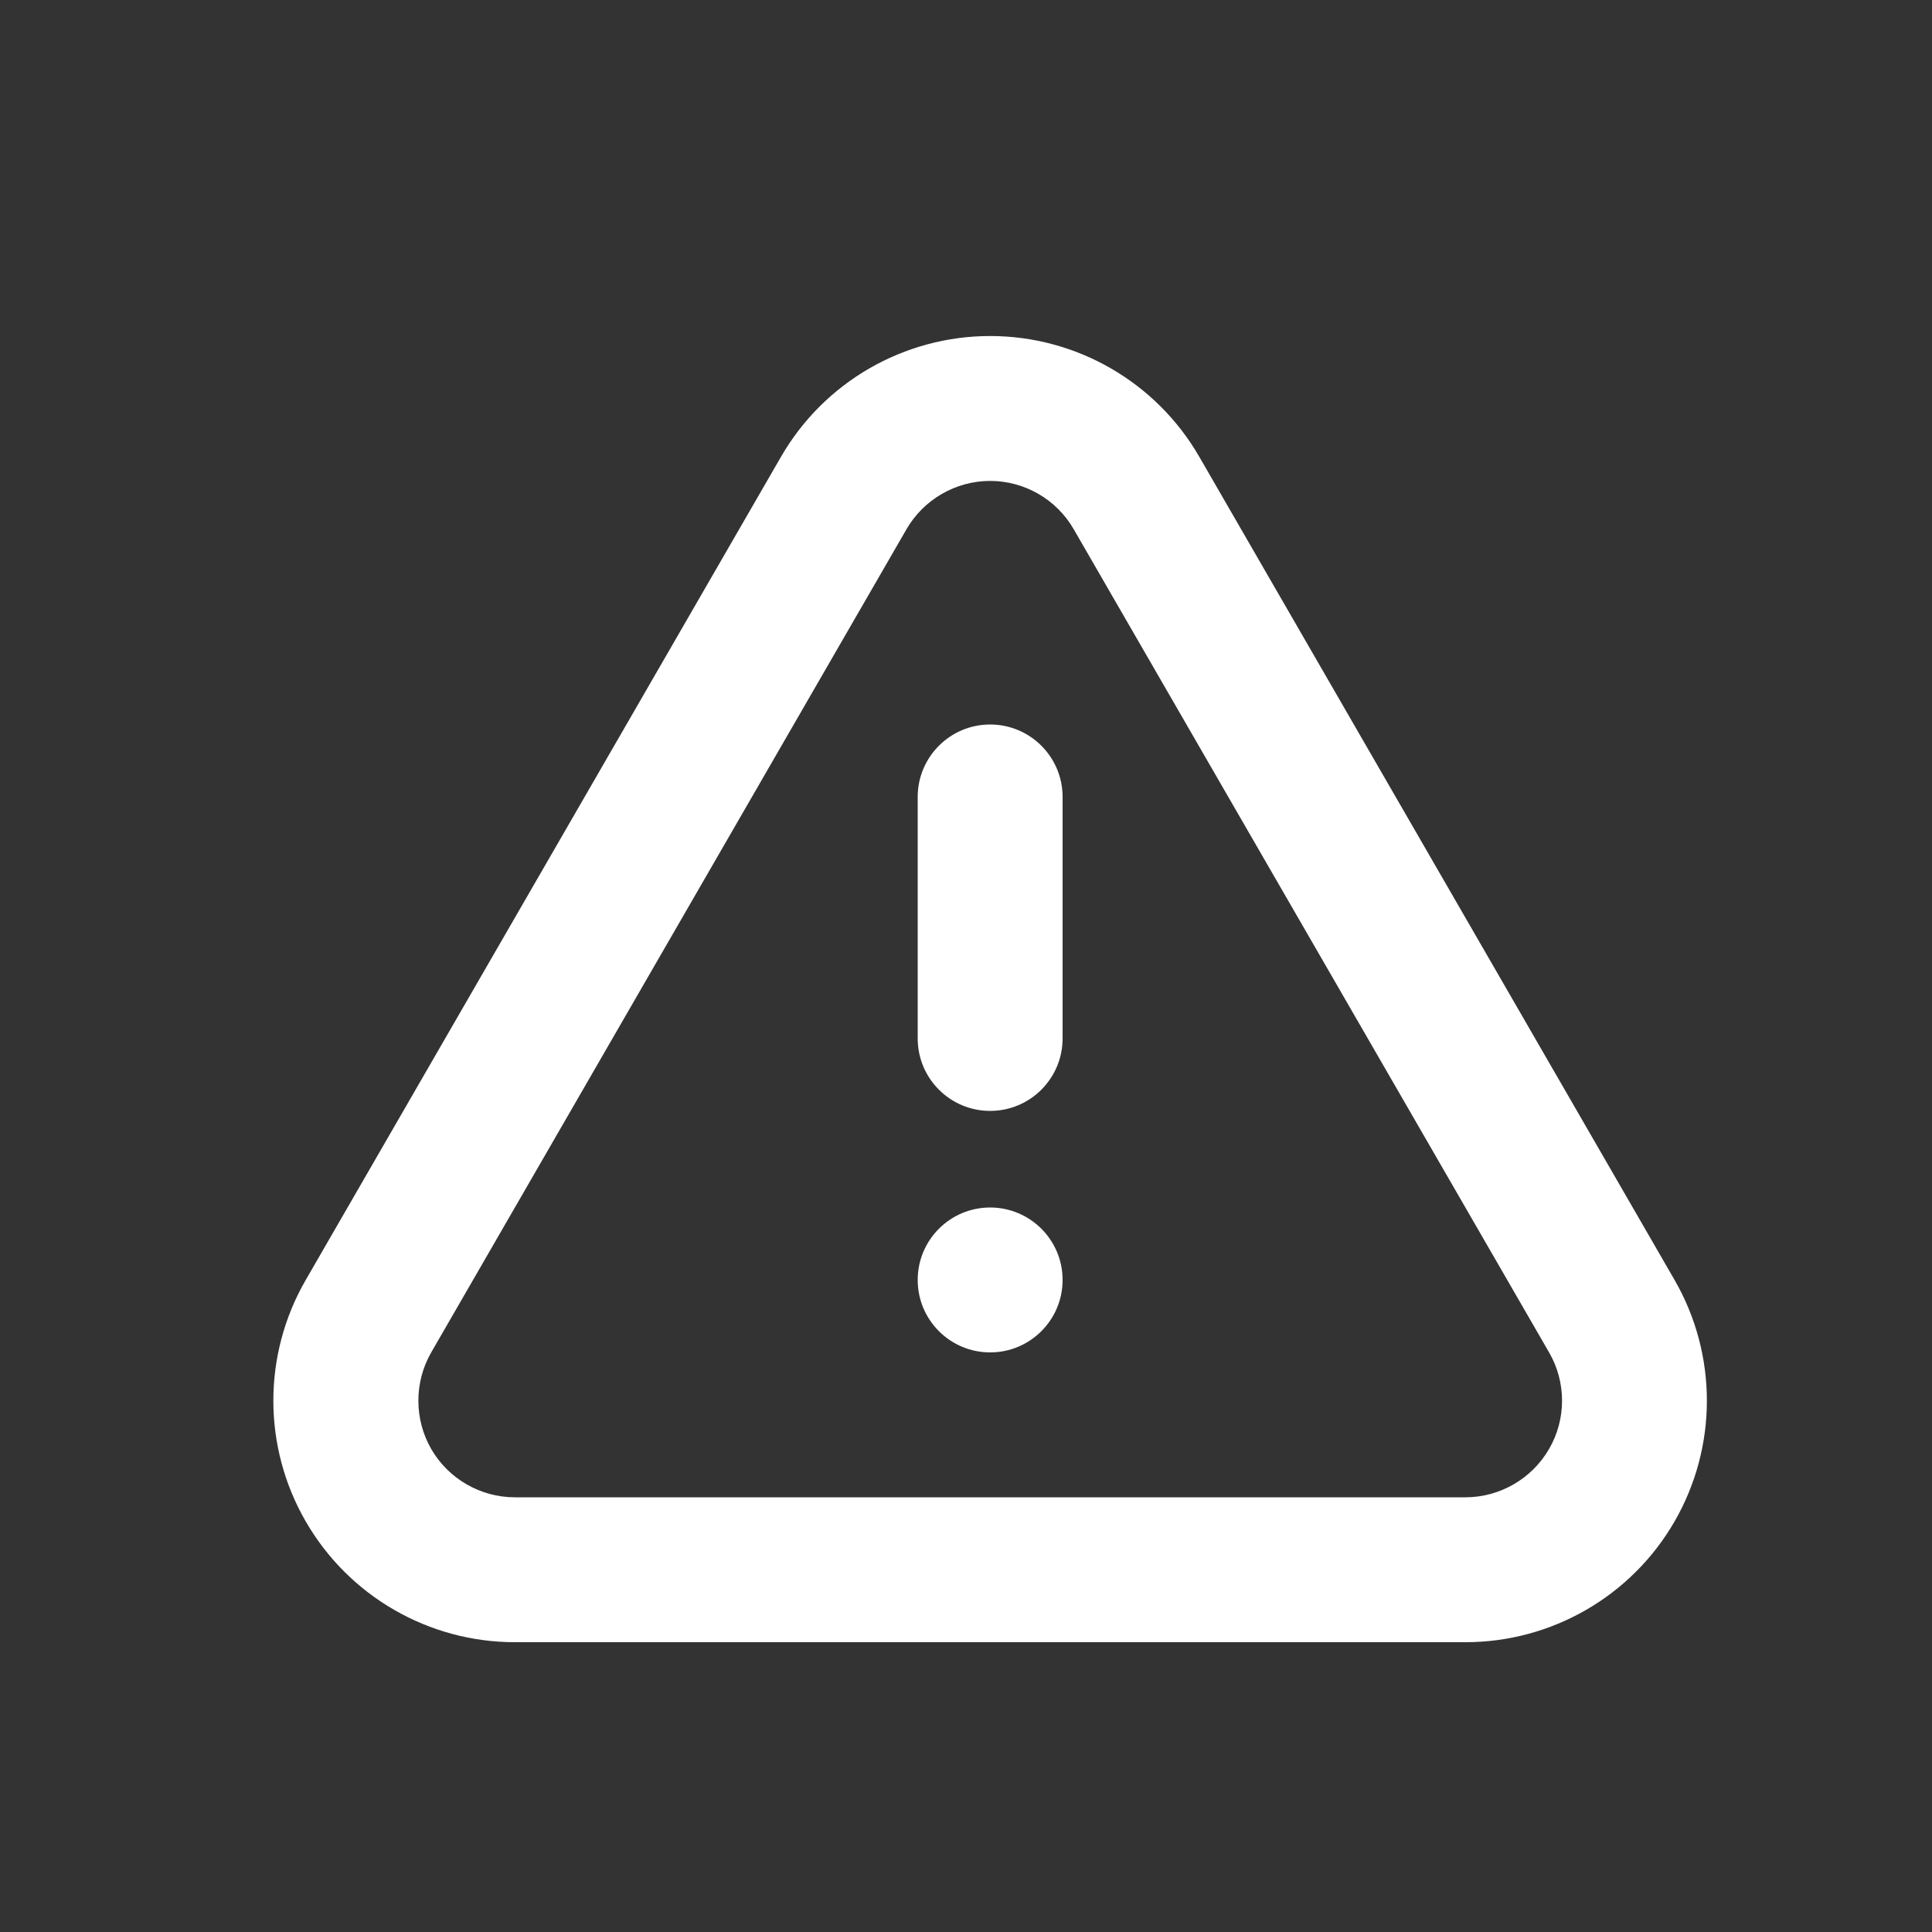 <?xml version="1.0" encoding="utf-8"?>
<!-- Generator: Adobe Illustrator 16.0.0, SVG Export Plug-In . SVG Version: 6.00 Build 0)  -->
<!DOCTYPE svg PUBLIC "-//W3C//DTD SVG 1.1//EN" "http://www.w3.org/Graphics/SVG/1.1/DTD/svg11.dtd">
<svg version="1.1" id="Layer_1" xmlns="http://www.w3.org/2000/svg" xmlns:xlink="http://www.w3.org/1999/xlink" x="0px" y="0px"
	 width="40px" height="40px" viewBox="0 0 40 40" enable-background="new 0 0 40 40" xml:space="preserve">
<rect x="0" y="0" width="40" height="40" fill="#333333" stroke="none"/>
<g id="Timesaver" display="none">
	<g display="inline">
		<g>
			<path fill="#282828" d="M23.508,22.008H21V17.5c0-0.828-0.672-1.5-1.5-1.5S18,16.672,18,17.5v6c0,0.001,0,0.003,0,0.004
				s0,0.003,0,0.004c0,0.828,0.672,1.5,1.5,1.5h4.008c0.828,0,1.5-0.672,1.5-1.5S24.336,22.008,23.508,22.008z M19.5,9
				C12.044,9,6,15.044,6,22.5S12.044,36,19.5,36C26.955,36,33,29.956,33,22.5S26.955,9,19.5,9z M19.5,33.01
				c-5.805,0-10.51-4.705-10.51-10.51c0-5.805,4.705-10.51,10.51-10.51c5.805,0,10.51,4.705,10.51,10.51
				C30.01,28.305,25.305,33.01,19.5,33.01z M22,5c0-0.552-0.447-1-1-1h-3c-0.553,0-1,0.448-1,1v2h5V5z"/>
		</g>
	</g>
</g>
<g id="Tip" display="none">
	<g display="inline">
		<g>
			<path fill="#262626" d="M20.001,5C13.927,5,9,9.925,9,16c0,2.822,1.069,5.387,2.816,7.335c2.428,2.427,3.067,3.862,3.237,5.563
				C15.112,29.523,15.64,30,16.27,30h7.46c0.631,0,1.158-0.477,1.217-1.102c0.17-1.701,0.81-3.138,3.236-5.563
				C29.932,21.387,31,18.822,31,16C31,9.925,26.075,5,20.001,5z M25.999,21.277c-2.081,2.092-3.228,3.812-3.747,5.723h-4.506
				c-0.521-1.914-1.667-3.634-3.745-5.723C12.71,19.811,12,17.94,12,16c0-4.411,3.589-8,8.001-8C24.412,8,28,11.589,28,16
				C28,17.94,27.29,19.811,25.999,21.277z M20.521,15.609L21.6,14.8c0.442-0.331,0.532-0.958,0.2-1.4s-0.958-0.532-1.399-0.2l-2,1.5
				c-0.232,0.174-0.377,0.44-0.397,0.729c-0.02,0.289,0.085,0.572,0.29,0.777l1.185,1.186L18.4,18.201
				c-0.442,0.33-0.532,0.957-0.2,1.399c0.196,0.262,0.496,0.4,0.801,0.4c0.209,0,0.419-0.064,0.599-0.199l2-1.5
				c0.232-0.174,0.377-0.44,0.397-0.729c0.021-0.289-0.085-0.573-0.29-0.778L20.521,15.609z M16,33c0,1.104,0.896,2,2,2h4
				c1.104,0,2-0.896,2-2v-1h-8V33z"/>
		</g>
	</g>
</g>
<g id="Note" display="none">
	<g display="inline">
		<g>
			<path fill="#1E1E1E" d="M30.84,16.067c-0.586-0.585-1.537-0.585-2.122,0c-0.125,0.125-0.211,0.274-0.282,0.426l-0.07-0.071
				l-9.607,9.605l0,0l-1.061,1.062c-1.367,1.367-3.583,1.367-4.95,0c-1.367-1.366-1.366-3.583,0-4.95l1.061-1.061l0,0l2.062-2.062
				l3.124-3.123l0,0l4.421-4.421l1.414,1.414L14.515,23.2l0.071,0.071c-0.151,0.07-0.299,0.156-0.425,0.281
				c-0.585,0.586-0.585,1.535,0,2.121s1.536,0.586,2.121,0c0.125-0.125,0.21-0.273,0.282-0.425l0.071,0.071
				c0,0,8.562-8.562,9.607-9.607c1.562-1.562,1.562-4.095,0-5.656c-1.562-1.562-4.096-1.562-5.658,0
				c-0.775,0.776-8.899,8.899-8.899,8.899l0,0l-1.061,1.061c-2.539,2.538-2.539,6.654,0,9.192c2.539,2.539,6.654,2.539,9.192,0
				l0.354-0.354l10.314-10.313l-0.07-0.072c0.15-0.072,0.3-0.157,0.425-0.282C31.425,17.604,31.425,16.653,30.84,16.067z"/>
		</g>
	</g>
</g>
<g id="Caution" display="none">
	<path display="inline" fill="#191919" d="M25.52,10.906c-0.785,0-1.631-0.056-2.52-0.183v3.013c0.832,0.103,1.671,0.17,2.52,0.17
		c0.898,0,1.73-0.058,2.48-0.146v8.938c-0.688,0.116-1.529,0.209-2.48,0.209c-1.551,0-3.069-0.244-4.52-0.72v-0.69v-3v-9V7.906
		V6.497c-1.255-0.257-2.446-0.368-3.519-0.368C14.223,6.129,12,7.018,12,7.018V5.5C12,4.672,11.328,4,10.5,4C9.671,4,9,4.672,9,5.5
		v28c0,0.828,0.671,1.5,1.5,1.5c0.828,0,1.5-0.672,1.5-1.5V22.018c0,0,2.223-0.889,5.481-0.889c0.165,0,0.349,0.021,0.519,0.027
		v0.281v1.469v1.591c0.652,0.132,1.316,0.293,2,0.521c2,0.666,3.889,0.889,5.52,0.889c3.258,0,5.48-0.889,5.48-0.889v-15
		C31,10.018,28.777,10.906,25.52,10.906z M18,18.156c-0.17-0.006-0.354-0.027-0.519-0.027c-3.259,0-5.481,0.889-5.481,0.889v-9
		c0,0,1.838-0.725,4.609-0.86c0.28-0.017,0.568-0.028,0.872-0.028c0.165,0,0.349,0.021,0.519,0.027V18.156z"/>
</g>
<g id="Warning">
	<g>
		<g>
			<path fill="#FFFFFF" d="M34.67,26.5L24.83,9.457c-0.893-1.547-2.544-2.5-4.33-2.5s-3.438,0.953-4.33,2.5L6.33,26.5
				c-0.894,1.547-0.894,3.453,0,5c0.893,1.547,2.544,2.5,4.33,2.5h19.68c1.786,0,3.438-0.953,4.33-2.5S35.562,28.047,34.67,26.5z
				 M32.072,29.999C31.716,30.616,31.052,31,30.34,31H10.66c-0.713,0-1.376-0.383-1.732-1c-0.355-0.617-0.355-1.383,0-2l9.84-17.043
				c0.356-0.617,1.02-1,1.732-1s1.376,0.383,1.73,1L32.072,28C32.43,28.617,32.43,29.383,32.072,29.999z M20.5,15
				c-0.829,0-1.5,0.672-1.5,1.5v5c0,0.828,0.671,1.5,1.5,1.5c0.828,0,1.5-0.672,1.5-1.5v-5C22,15.672,21.328,15,20.5,15z M20.5,25
				c-0.829,0-1.5,0.672-1.5,1.5s0.671,1.5,1.5,1.5c0.828,0,1.5-0.672,1.5-1.5S21.328,25,20.5,25z"/>
		</g>
	</g>
</g>
</svg>

